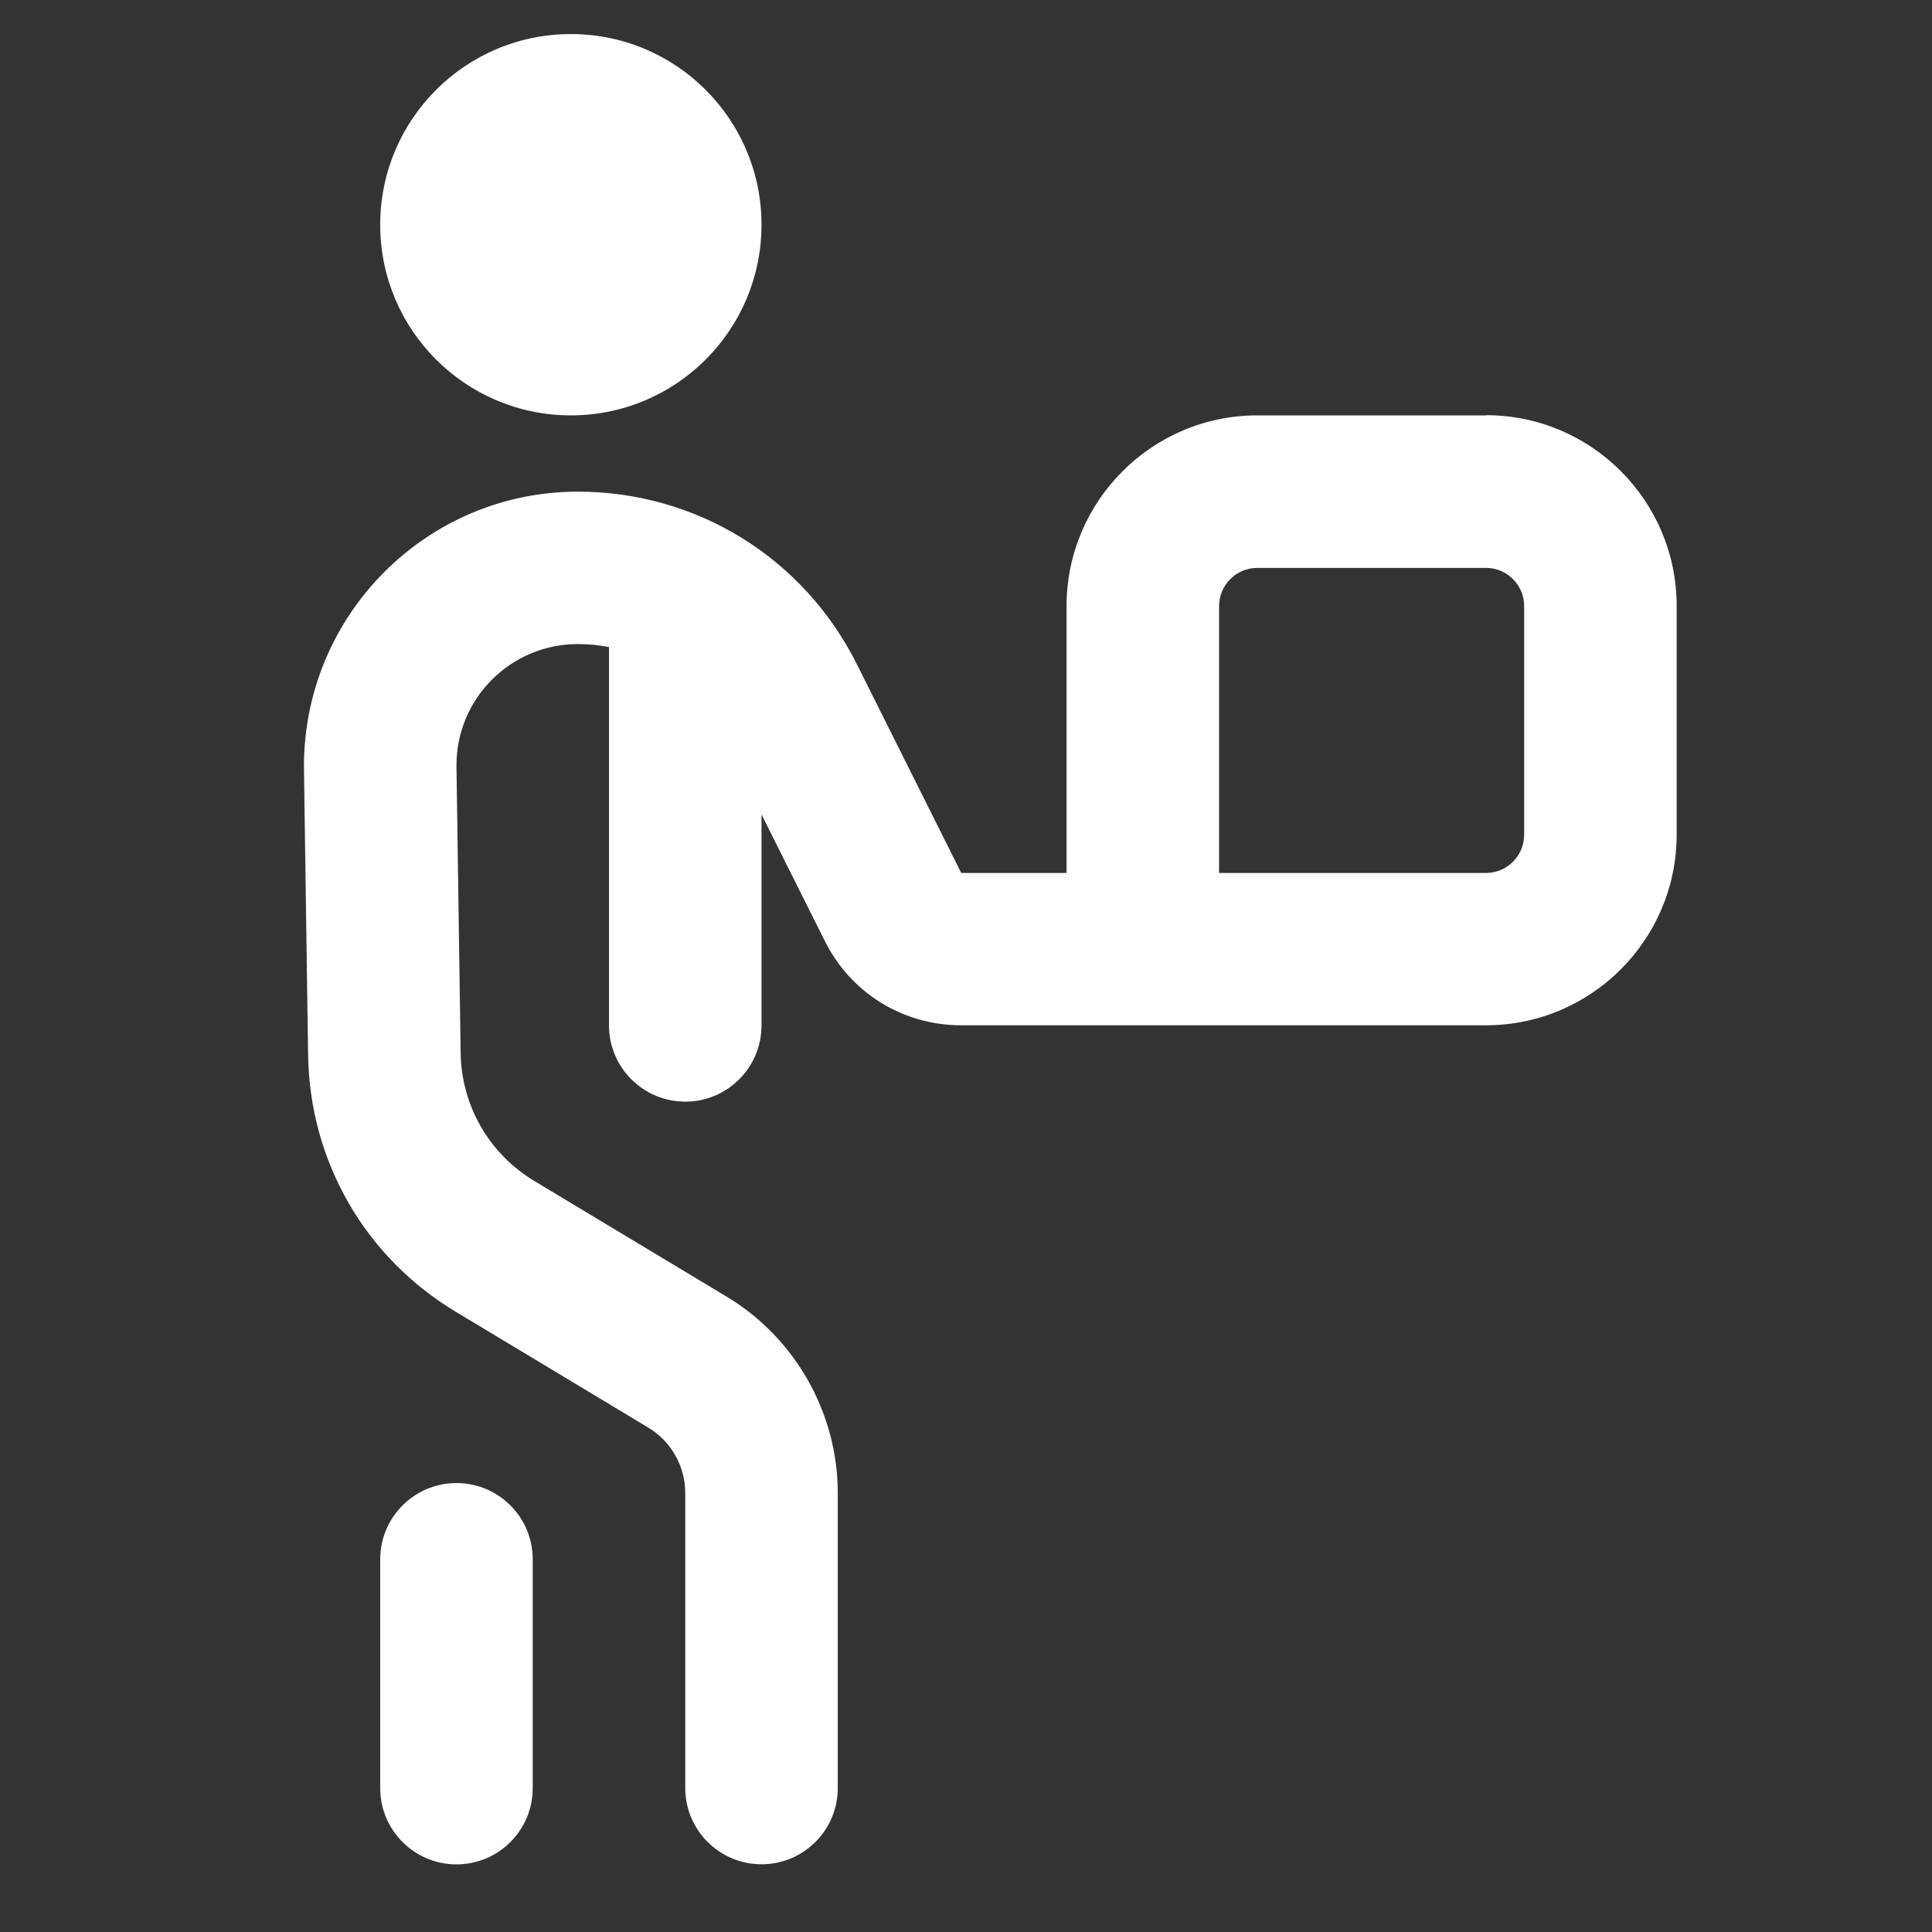 <svg width="19" height="19" viewBox="0 0 19 19" fill="none" xmlns="http://www.w3.org/2000/svg">
    <rect x="0" y="0" width="19" height="19" fill="#333333" stroke="none"/>
    <g clip-path="url(#clip0_3_2533)">
        <path d="M14.614 4.085H12.364C11.33 4.085 10.489 4.927 10.489 5.96V8.585H9.453L8.426 6.531C7.903 5.485 6.851 4.835 5.682 4.835C4.198 4.835 2.989 6.043 2.989 7.538L3.03 10.373C3.045 11.418 3.588 12.364 4.483 12.901L6.376 14.04C6.601 14.175 6.739 14.421 6.739 14.682V17.584C6.739 17.998 7.075 18.334 7.489 18.334C7.904 18.334 8.239 17.998 8.239 17.584V14.682C8.239 13.898 7.822 13.159 7.15 12.754L5.256 11.615C4.809 11.346 4.537 10.873 4.53 10.351L4.489 7.526C4.489 6.868 5.024 6.334 5.682 6.334C5.787 6.334 5.89 6.344 5.989 6.364V10.084C5.989 10.498 6.325 10.834 6.739 10.834C7.154 10.834 7.489 10.498 7.489 10.084V8.01L8.111 9.253C8.366 9.766 8.88 10.083 9.453 10.083H14.614C15.649 10.083 16.489 9.241 16.489 8.208V5.958C16.489 4.924 15.649 4.083 14.614 4.083V4.085ZM14.989 8.21C14.989 8.417 14.82 8.585 14.614 8.585H11.989V5.96C11.989 5.753 12.158 5.585 12.364 5.585H14.614C14.82 5.585 14.989 5.753 14.989 5.96V8.21ZM3.739 2.21C3.739 1.174 4.579 0.335 5.614 0.335C6.65 0.335 7.489 1.174 7.489 2.21C7.489 3.246 6.65 4.085 5.614 4.085C4.579 4.085 3.739 3.246 3.739 2.21ZM5.239 15.335V17.585C5.239 17.999 4.904 18.335 4.489 18.335C4.075 18.335 3.739 17.999 3.739 17.585V15.335C3.739 14.921 4.075 14.585 4.489 14.585C4.904 14.585 5.239 14.921 5.239 15.335Z" fill="white"/>
    </g>
    <defs>
        <clipPath id="clip0_3_2533">
            <rect width="18" height="18" fill="white" transform="translate(0.739 0.335)"/>
        </clipPath>
    </defs>
</svg>
